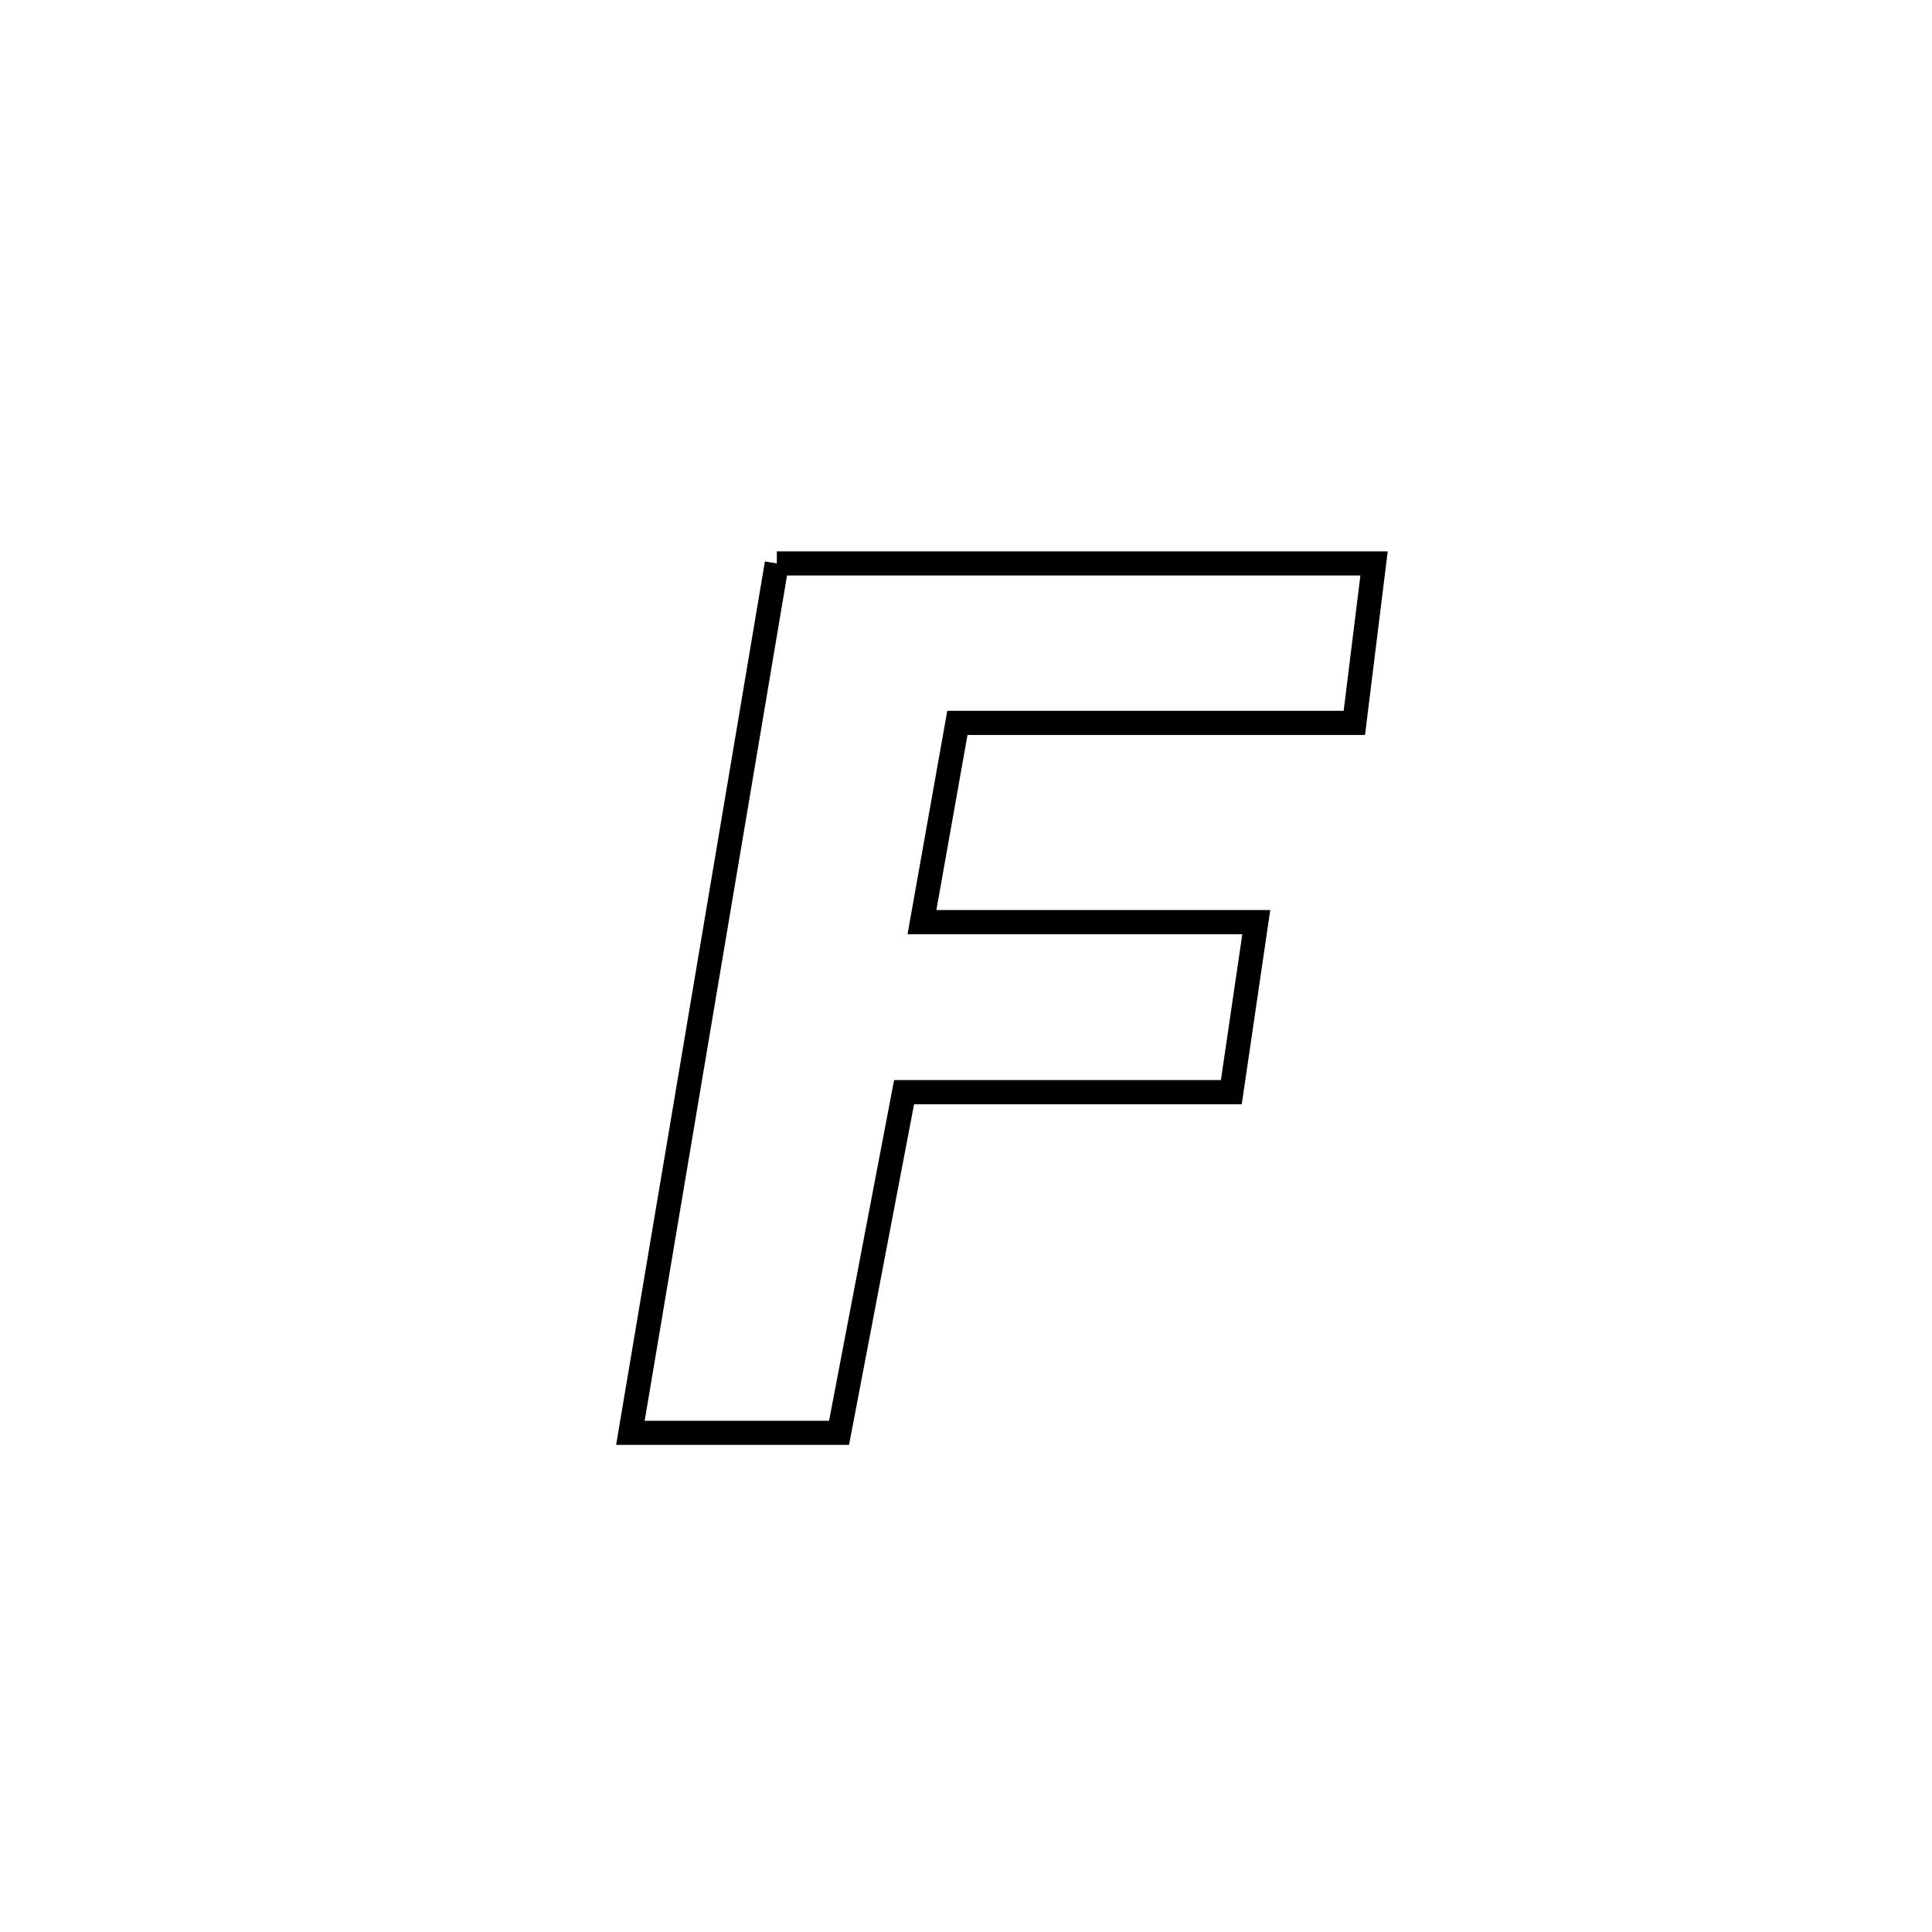 <svg xmlns="http://www.w3.org/2000/svg" viewBox="0.0 0.0 24.0 24.0" height="200px" width="200px"><path fill="none" stroke="black" stroke-width=".3" stroke-opacity="1.0"  filling="0" d="M9.65 6.999 L9.65 6.999 C12.123 6.999 14.596 6.999 17.069 6.999 L17.069 6.999 C16.987 7.659 16.905 8.319 16.824 8.98 L16.824 8.98 C15.18 8.98 13.537 8.98 11.893 8.98 L11.893 8.98 C11.746 9.805 11.6 10.63 11.453 11.455 L11.453 11.455 C12.837 11.455 14.222 11.455 15.606 11.455 L15.606 11.455 C15.465 12.418 15.434 12.625 15.296 13.567 L15.296 13.567 C13.941 13.567 12.586 13.567 11.231 13.567 L11.231 13.567 C10.962 14.978 10.692 16.388 10.423 17.799 L10.423 17.799 C9.861 17.799 8.367 17.799 7.831 17.799 L7.831 17.799 C8.134 15.999 8.437 14.199 8.74 12.399 C9.044 10.599 9.347 8.799 9.65 6.999 L9.65 6.999"></path></svg>